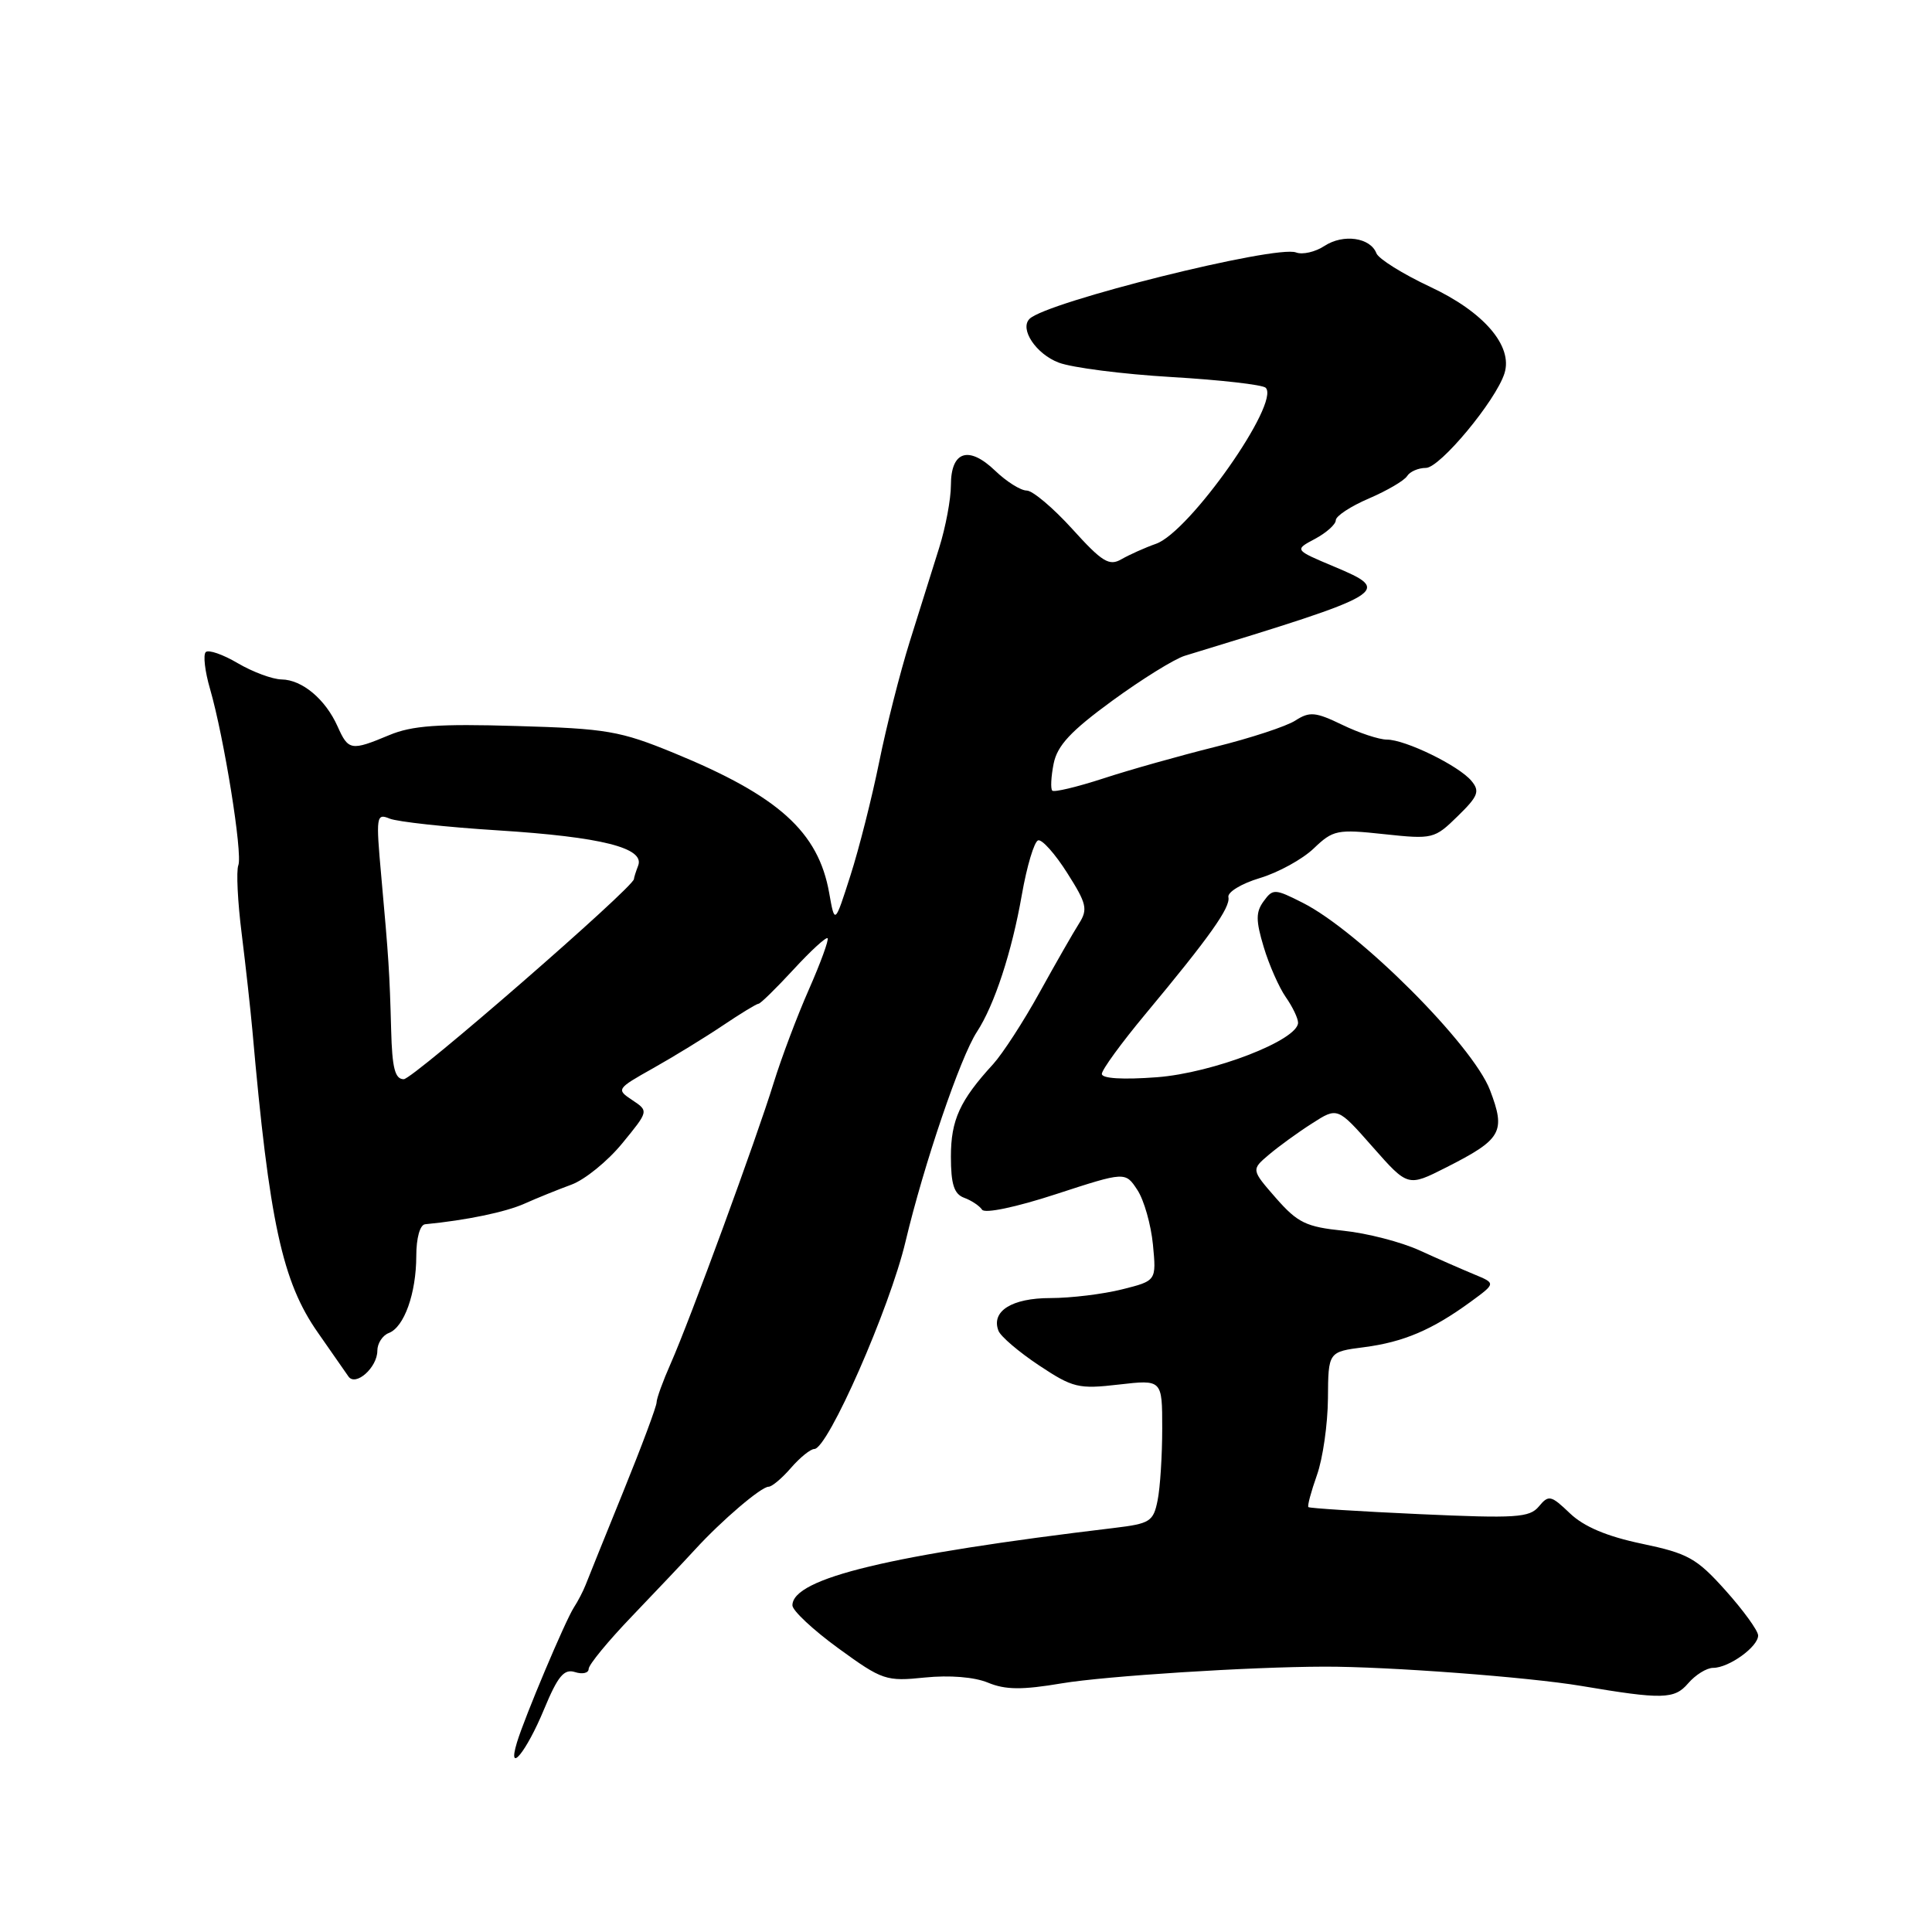 <?xml version="1.0" encoding="UTF-8" standalone="no"?>
<!DOCTYPE svg PUBLIC "-//W3C//DTD SVG 1.1//EN" "http://www.w3.org/Graphics/SVG/1.1/DTD/svg11.dtd" >
<svg xmlns="http://www.w3.org/2000/svg" xmlns:xlink="http://www.w3.org/1999/xlink" version="1.1" viewBox="0 0 256 256">
 <g >
 <path fill="currentColor"
d=" M 72.09 226.49 C 73.92 222.08 74.74 221.10 76.19 221.56 C 77.18 221.88 78.00 221.69 78.00 221.14 C 78.00 220.59 80.59 217.44 83.75 214.15 C 86.91 210.85 90.67 206.88 92.09 205.33 C 95.62 201.47 100.86 197.00 101.84 197.00 C 102.28 197.00 103.62 195.88 104.81 194.50 C 106.01 193.12 107.40 192.00 107.90 192.00 C 109.69 192.00 117.90 173.34 119.99 164.50 C 122.42 154.28 127.25 140.07 129.45 136.72 C 131.76 133.19 134.08 126.13 135.40 118.56 C 136.07 114.75 137.04 111.51 137.56 111.35 C 138.08 111.20 139.81 113.14 141.41 115.67 C 144.00 119.74 144.17 120.49 142.97 122.38 C 142.23 123.54 139.88 127.65 137.75 131.50 C 135.63 135.35 132.85 139.62 131.60 141.00 C 127.18 145.82 126.00 148.41 126.00 153.25 C 126.00 156.92 126.42 158.22 127.75 158.71 C 128.71 159.06 129.78 159.77 130.13 160.29 C 130.49 160.83 134.64 159.96 139.93 158.23 C 149.11 155.24 149.11 155.24 150.71 157.68 C 151.59 159.02 152.51 162.27 152.77 164.91 C 153.23 169.71 153.23 169.71 148.67 170.85 C 146.16 171.48 141.89 172.00 139.18 172.00 C 134.07 172.00 131.30 173.74 132.30 176.33 C 132.58 177.08 135.00 179.14 137.66 180.91 C 142.16 183.90 142.91 184.08 148.25 183.46 C 154.00 182.80 154.00 182.80 154.00 189.28 C 154.00 192.84 153.73 197.12 153.39 198.80 C 152.83 201.61 152.39 201.89 147.64 202.46 C 118.00 206.00 105.00 209.12 105.00 212.72 C 105.00 213.41 107.74 215.97 111.09 218.41 C 116.92 222.65 117.41 222.81 122.55 222.28 C 125.82 221.95 129.10 222.21 130.91 222.96 C 133.23 223.92 135.42 223.94 140.70 223.05 C 146.51 222.08 165.59 220.86 175.50 220.84 C 183.91 220.82 202.51 222.22 209.50 223.39 C 220.29 225.21 221.87 225.17 223.68 223.06 C 224.65 221.93 226.14 221.00 227.00 221.00 C 229.10 221.00 233.01 218.17 232.96 216.69 C 232.93 216.04 230.99 213.36 228.64 210.74 C 224.81 206.46 223.66 205.83 217.55 204.55 C 212.91 203.58 209.87 202.29 208.02 200.52 C 205.51 198.12 205.20 198.05 203.91 199.61 C 202.67 201.10 200.89 201.21 188.08 200.63 C 180.14 200.27 173.52 199.85 173.37 199.70 C 173.21 199.55 173.73 197.64 174.50 195.46 C 175.28 193.28 175.93 188.72 175.96 185.31 C 176.00 179.12 176.00 179.12 180.75 178.51 C 185.98 177.83 189.76 176.22 194.86 172.50 C 198.21 170.05 198.21 170.05 195.36 168.87 C 193.79 168.22 190.52 166.79 188.09 165.68 C 185.66 164.57 181.13 163.40 178.02 163.08 C 173.06 162.57 171.95 162.03 169.07 158.75 C 165.79 154.99 165.79 154.99 168.14 153.00 C 169.44 151.90 172.01 150.03 173.87 148.85 C 177.23 146.69 177.23 146.69 181.89 151.98 C 186.55 157.26 186.55 157.26 191.59 154.71 C 199.01 150.95 199.55 150.00 197.43 144.44 C 195.14 138.46 180.07 123.38 172.61 119.62 C 168.92 117.75 168.66 117.74 167.44 119.42 C 166.39 120.85 166.39 121.97 167.45 125.49 C 168.16 127.86 169.48 130.84 170.37 132.12 C 171.27 133.40 172.00 134.93 172.00 135.51 C 172.00 137.82 160.72 142.18 153.29 142.74 C 148.77 143.08 146.00 142.91 146.00 142.30 C 146.00 141.75 148.59 138.20 151.75 134.40 C 160.29 124.14 163.06 120.23 162.77 118.88 C 162.62 118.22 164.49 117.08 166.93 116.35 C 169.37 115.62 172.59 113.85 174.08 112.42 C 176.64 109.97 177.18 109.86 183.40 110.53 C 189.84 111.22 190.08 111.16 193.15 108.15 C 195.86 105.51 196.12 104.85 194.98 103.48 C 193.31 101.46 186.22 98.00 183.76 98.00 C 182.74 98.00 180.08 97.12 177.85 96.04 C 174.31 94.33 173.53 94.26 171.65 95.47 C 170.47 96.24 165.68 97.81 161.00 98.97 C 156.32 100.14 149.66 102.01 146.19 103.15 C 142.71 104.28 139.67 105.01 139.43 104.76 C 139.19 104.52 139.27 102.91 139.61 101.20 C 140.09 98.79 141.88 96.87 147.37 92.86 C 151.29 90.00 155.62 87.31 157.00 86.89 C 184.13 78.61 184.57 78.35 176.76 75.07 C 171.50 72.86 171.50 72.86 174.25 71.40 C 175.76 70.59 177.00 69.48 177.00 68.93 C 177.00 68.38 178.98 67.08 181.39 66.05 C 183.80 65.01 186.08 63.68 186.45 63.08 C 186.82 62.49 187.94 62.00 188.94 62.00 C 190.80 62.00 198.20 53.10 199.35 49.47 C 200.50 45.85 196.61 41.32 189.49 38.00 C 185.87 36.30 182.67 34.30 182.38 33.56 C 181.58 31.47 178.00 30.96 175.51 32.58 C 174.29 33.39 172.58 33.78 171.73 33.45 C 169.07 32.43 138.66 40.01 136.42 42.25 C 135.07 43.59 137.28 46.91 140.29 48.05 C 142.06 48.72 148.78 49.58 155.24 49.96 C 161.70 50.34 167.31 50.98 167.71 51.38 C 169.68 53.34 157.64 70.47 153.19 72.05 C 151.71 72.57 149.65 73.50 148.60 74.10 C 146.98 75.04 146.05 74.48 142.09 70.10 C 139.55 67.30 136.83 65.00 136.04 65.00 C 135.25 65.00 133.37 63.82 131.86 62.37 C 128.35 59.00 126.00 59.77 126.00 64.29 C 126.00 66.13 125.30 69.86 124.45 72.57 C 123.60 75.28 121.85 80.88 120.55 85.00 C 119.26 89.12 117.43 96.33 116.49 101.00 C 115.54 105.67 113.84 112.42 112.69 116.00 C 110.61 122.50 110.61 122.50 109.87 118.31 C 108.43 110.22 103.17 105.47 89.31 99.78 C 82.17 96.85 80.38 96.54 68.44 96.20 C 58.10 95.89 54.59 96.14 51.57 97.41 C 46.52 99.52 46.16 99.46 44.73 96.25 C 43.12 92.65 40.04 90.07 37.31 90.03 C 36.10 90.01 33.49 89.04 31.51 87.88 C 29.53 86.71 27.62 86.05 27.26 86.41 C 26.90 86.77 27.15 88.96 27.83 91.28 C 29.69 97.72 32.17 113.12 31.58 114.65 C 31.29 115.40 31.49 119.50 32.03 123.76 C 32.56 128.02 33.19 133.75 33.44 136.50 C 35.68 161.94 37.40 169.85 42.13 176.59 C 43.98 179.24 45.80 181.85 46.17 182.39 C 47.12 183.76 50.00 181.20 50.00 178.98 C 50.00 178.01 50.68 176.95 51.52 176.63 C 53.56 175.85 55.15 171.38 55.16 166.42 C 55.16 164.04 55.65 162.29 56.33 162.22 C 61.81 161.69 66.99 160.61 69.50 159.49 C 71.15 158.75 73.95 157.62 75.72 156.97 C 77.49 156.32 80.52 153.86 82.45 151.50 C 85.96 147.22 85.96 147.22 83.78 145.77 C 81.64 144.35 81.69 144.27 86.55 141.54 C 89.27 140.01 93.43 137.46 95.78 135.88 C 98.13 134.30 100.26 133.00 100.51 133.00 C 100.76 133.00 102.83 130.97 105.13 128.48 C 107.42 125.99 109.46 124.12 109.66 124.32 C 109.85 124.52 108.74 127.57 107.19 131.09 C 105.63 134.62 103.53 140.20 102.51 143.50 C 100.25 150.84 91.41 174.95 88.86 180.70 C 87.84 183.00 87.00 185.31 87.00 185.83 C 87.00 186.35 85.02 191.66 82.59 197.64 C 80.16 203.61 77.92 209.18 77.60 210.00 C 77.28 210.82 76.58 212.18 76.04 213.00 C 74.89 214.79 69.52 227.51 68.50 230.88 C 67.16 235.30 69.75 232.15 72.09 226.49 Z  M 51.83 136.50 C 51.62 128.78 51.51 127.08 50.52 116.10 C 49.80 108.14 49.86 107.74 51.63 108.47 C 52.66 108.89 59.12 109.60 66.00 110.03 C 79.71 110.90 85.46 112.35 84.56 114.70 C 84.25 115.51 84.00 116.30 84.00 116.48 C 84.00 117.54 54.73 143.00 53.50 143.00 C 52.34 143.00 51.96 141.54 51.83 136.50 Z "/>
</g>
</svg>